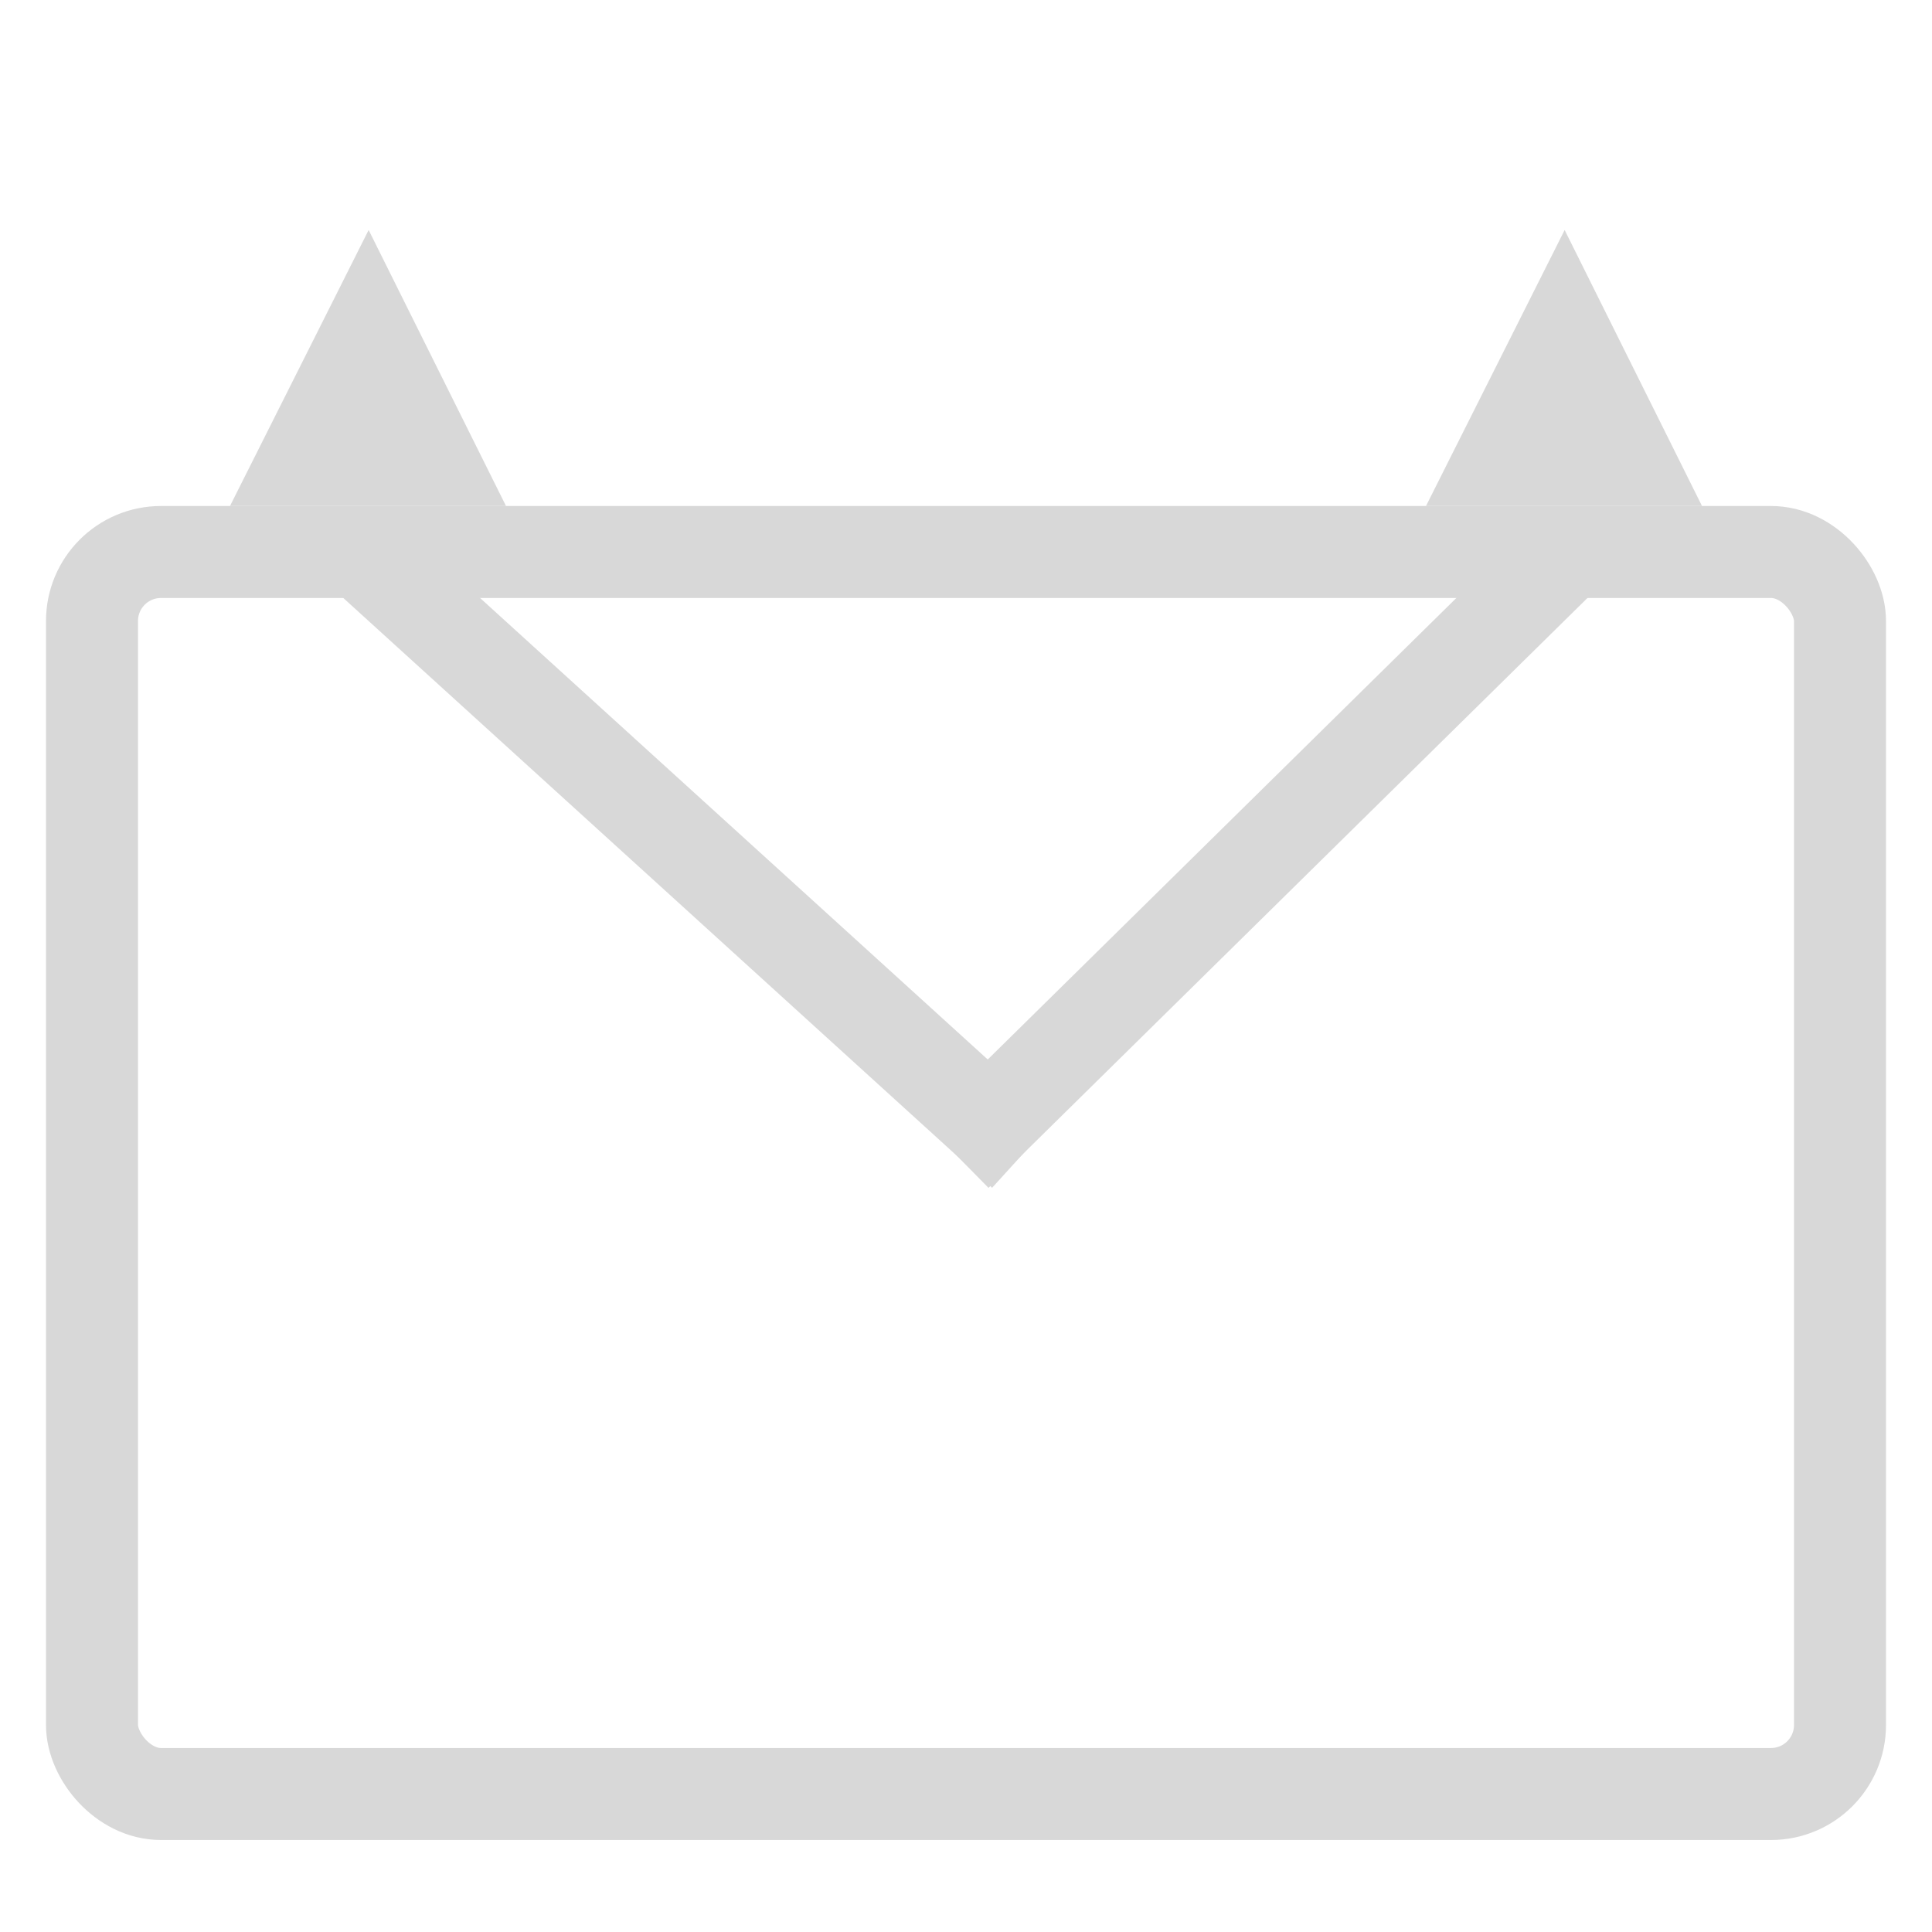 <?xml version="1.0" encoding="UTF-8"?>
<svg width="42px" height="42px" viewBox="0 0 42 42" version="1.1" xmlns="http://www.w3.org/2000/svg" xmlns:xlink="http://www.w3.org/1999/xlink">
    <!-- Generator: Sketch 63.1 (92452) - https://sketch.com -->
    <title>Email_icon</title>
    <desc>Created with Sketch.</desc>
    <g id="Email_icon" stroke="none" stroke-width="1" fill="none" fill-rule="evenodd">
        <g id="Group" transform="translate(2, 4.932)">
            <polygon id="Triangle" fill="#D8D8D8" points="6.014 0.068 9 6.068 3 6.068"></polygon>
            <polygon id="Triangle-Copy" fill="#D8D8D8" points="32.014 0.068 35 6.068 29 6.068"></polygon>
            <rect id="Rectangle" stroke="#D8D8D8" stroke-width="2" x="0" y="7.068" width="38" height="27" rx="1.5"></rect>
            <line x1="6.5" y1="7.659" x2="19.5" y2="19.477" id="Line" stroke="#D8D8D8" stroke-width="2" stroke-linecap="square"></line>
            <line x1="19.5" y1="19.477" x2="31.5" y2="7.659" id="Line-2" stroke="#D8D8D8" stroke-width="2" stroke-linecap="square"></line>
        </g>
    </g>
</svg>